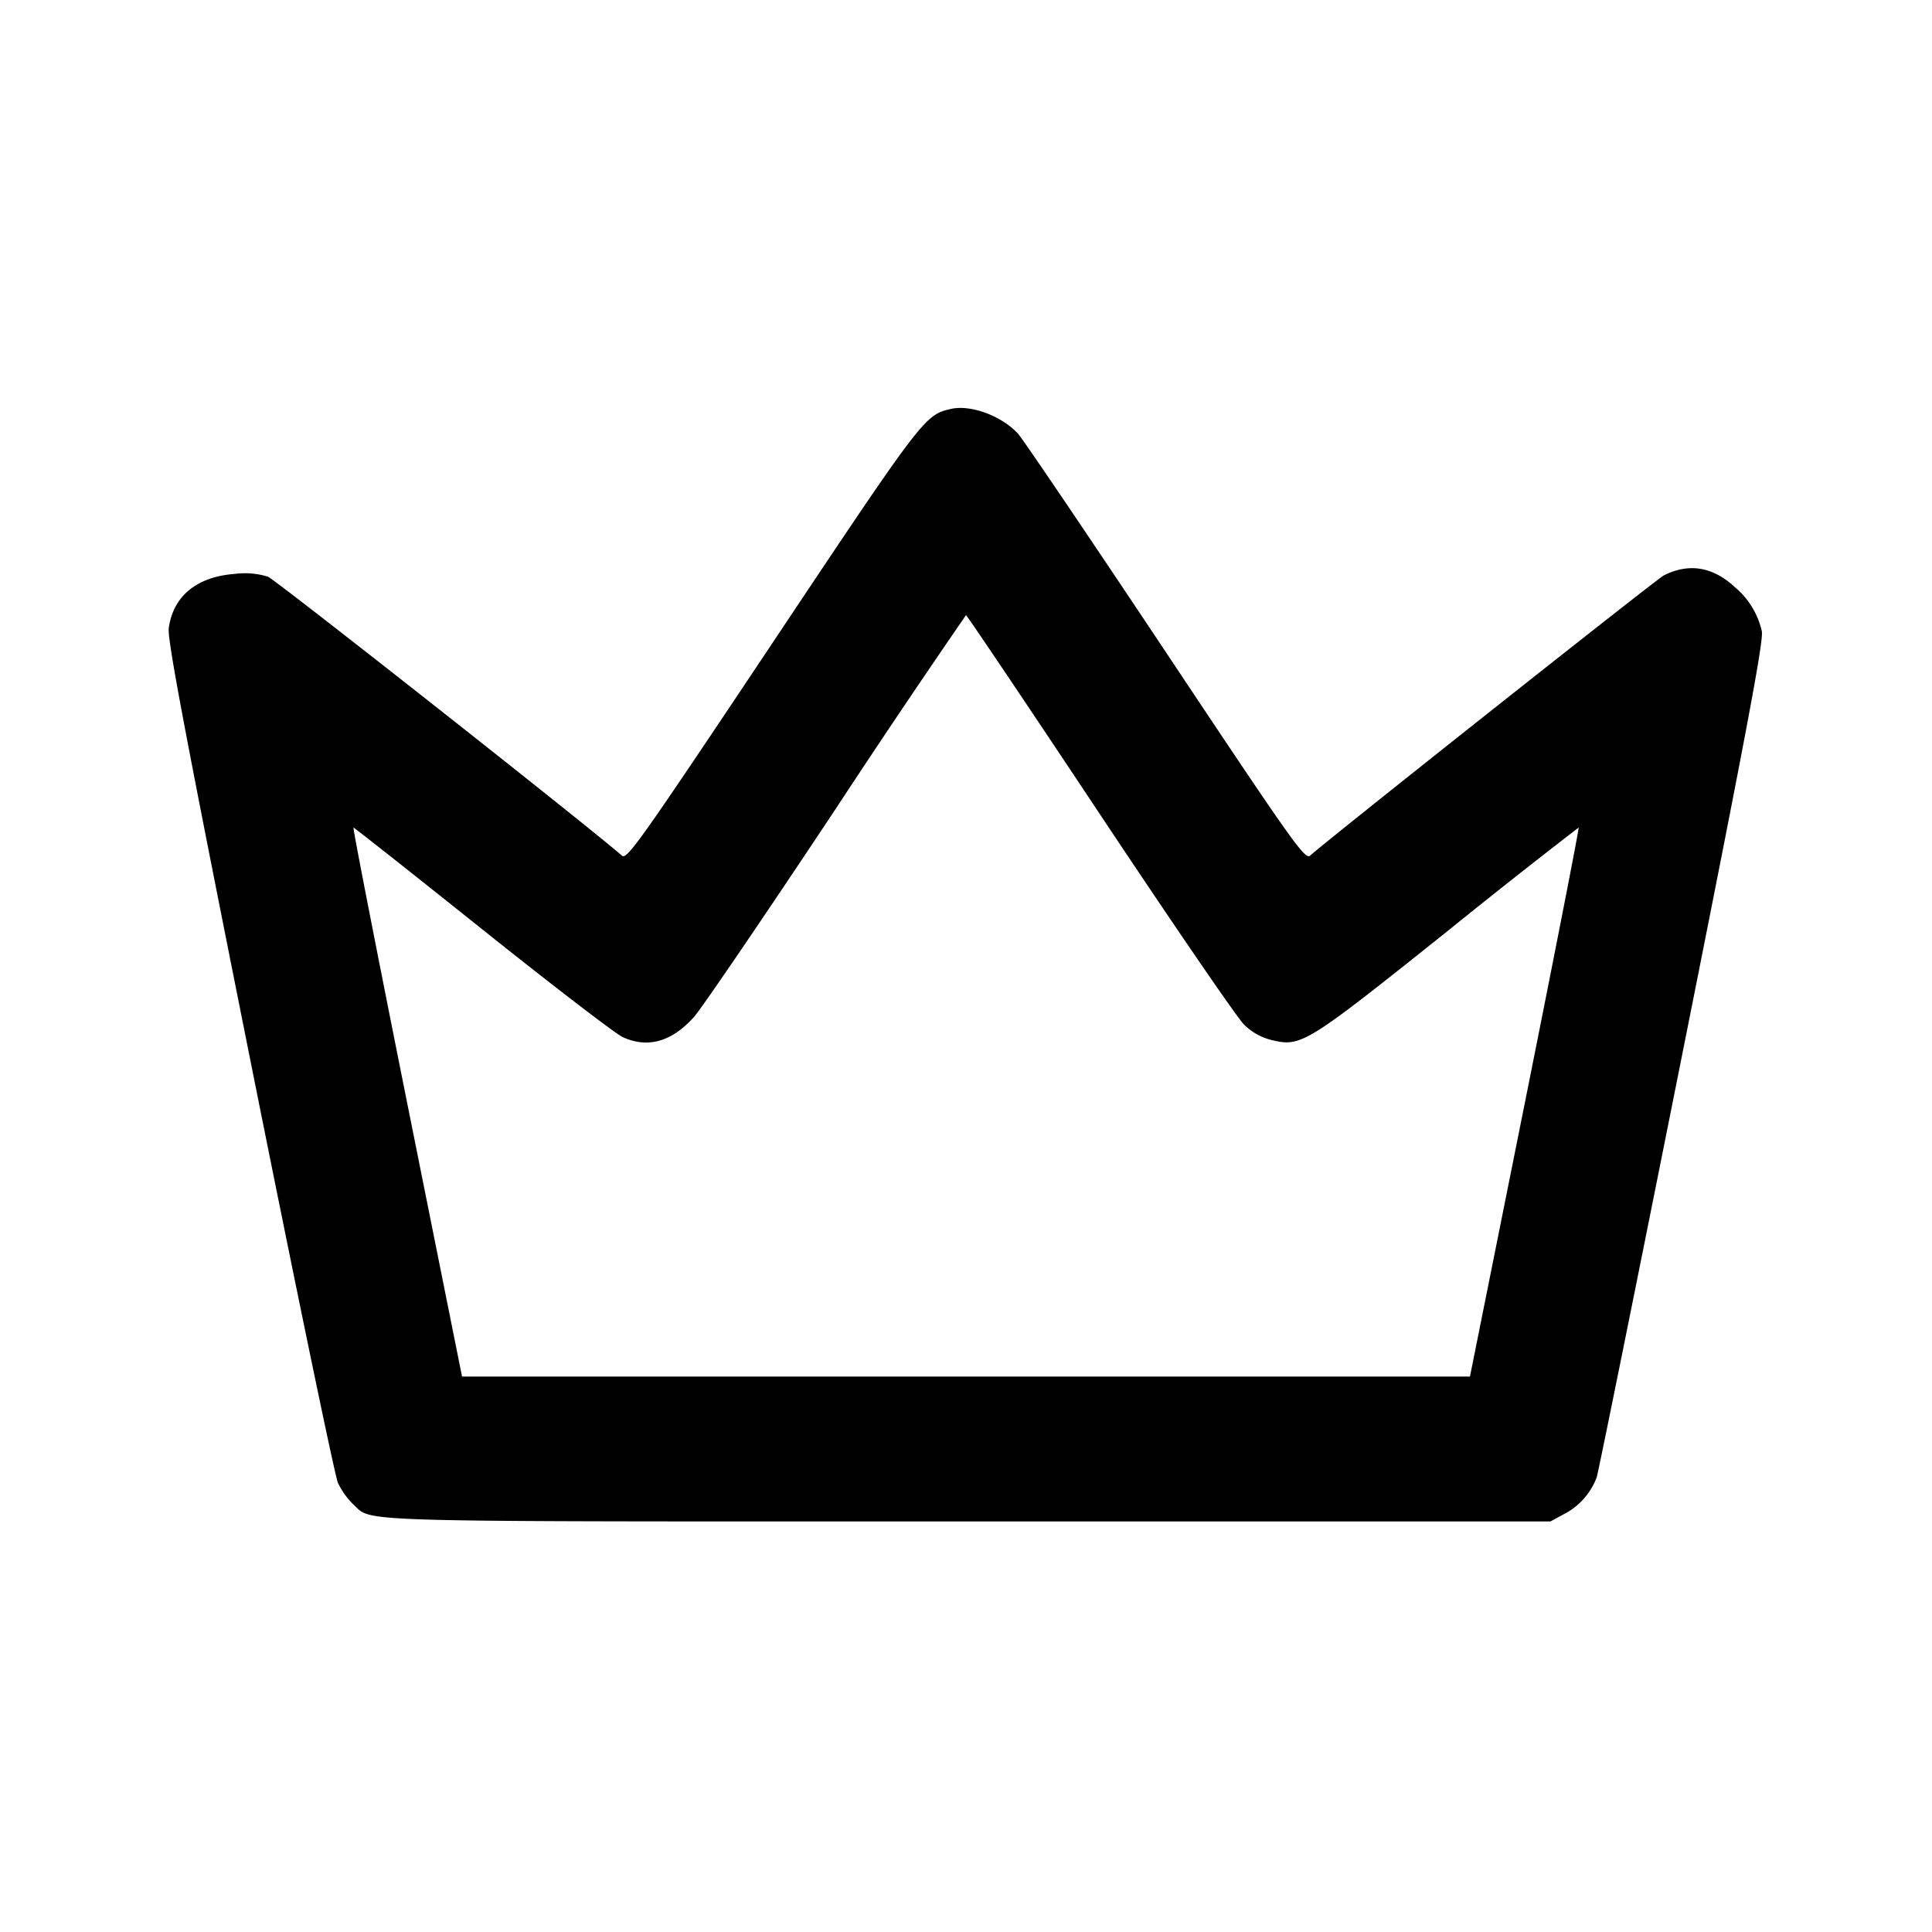 <svg width="20" height="20" fill="none" xmlns="http://www.w3.org/2000/svg"><path d="M9.845 4.233c-.272.062-.283.076-1.849 2.424C6.626 8.71 6.49 8.902 6.439 8.858c-.396-.343-3.584-2.855-3.665-2.888a.805.805 0 0 0-.342-.029c-.394.028-.64.23-.685.562-.016.115.168 1.087.836 4.43.471 2.356.883 4.344.915 4.417a.793.793 0 0 0 .156.22c.213.191-.185.18 6.363.18h6.033l.137-.074a.71.71 0 0 0 .342-.383c.019-.061.417-2.03.885-4.376.677-3.393.845-4.291.824-4.384a.837.837 0 0 0-.282-.458c-.227-.209-.474-.249-.733-.118-.071.036-3.378 2.655-3.662 2.901-.052.044-.181-.138-1.496-2.113-.792-1.189-1.479-2.204-1.527-2.256-.171-.185-.489-.302-.693-.256m1.538 4.191c.752 1.131 1.424 2.112 1.493 2.18a.61.61 0 0 0 .29.163c.305.073.354.042 1.827-1.135a72.628 72.628 0 0 1 1.349-1.065c.008 0-.242 1.278-.555 2.841l-.57 2.842H4.783l-.57-2.842C3.9 9.845 3.65 8.567 3.659 8.567c.008 0 .609.474 1.334 1.054.726.58 1.38 1.082 1.455 1.116.258.117.504.048.735-.208.074-.081.734-1.05 1.467-2.154A109.161 109.161 0 0 1 10 6.368c.009 0 .632.926 1.383 2.056" fill-rule="evenodd" fill="#000"/></svg>